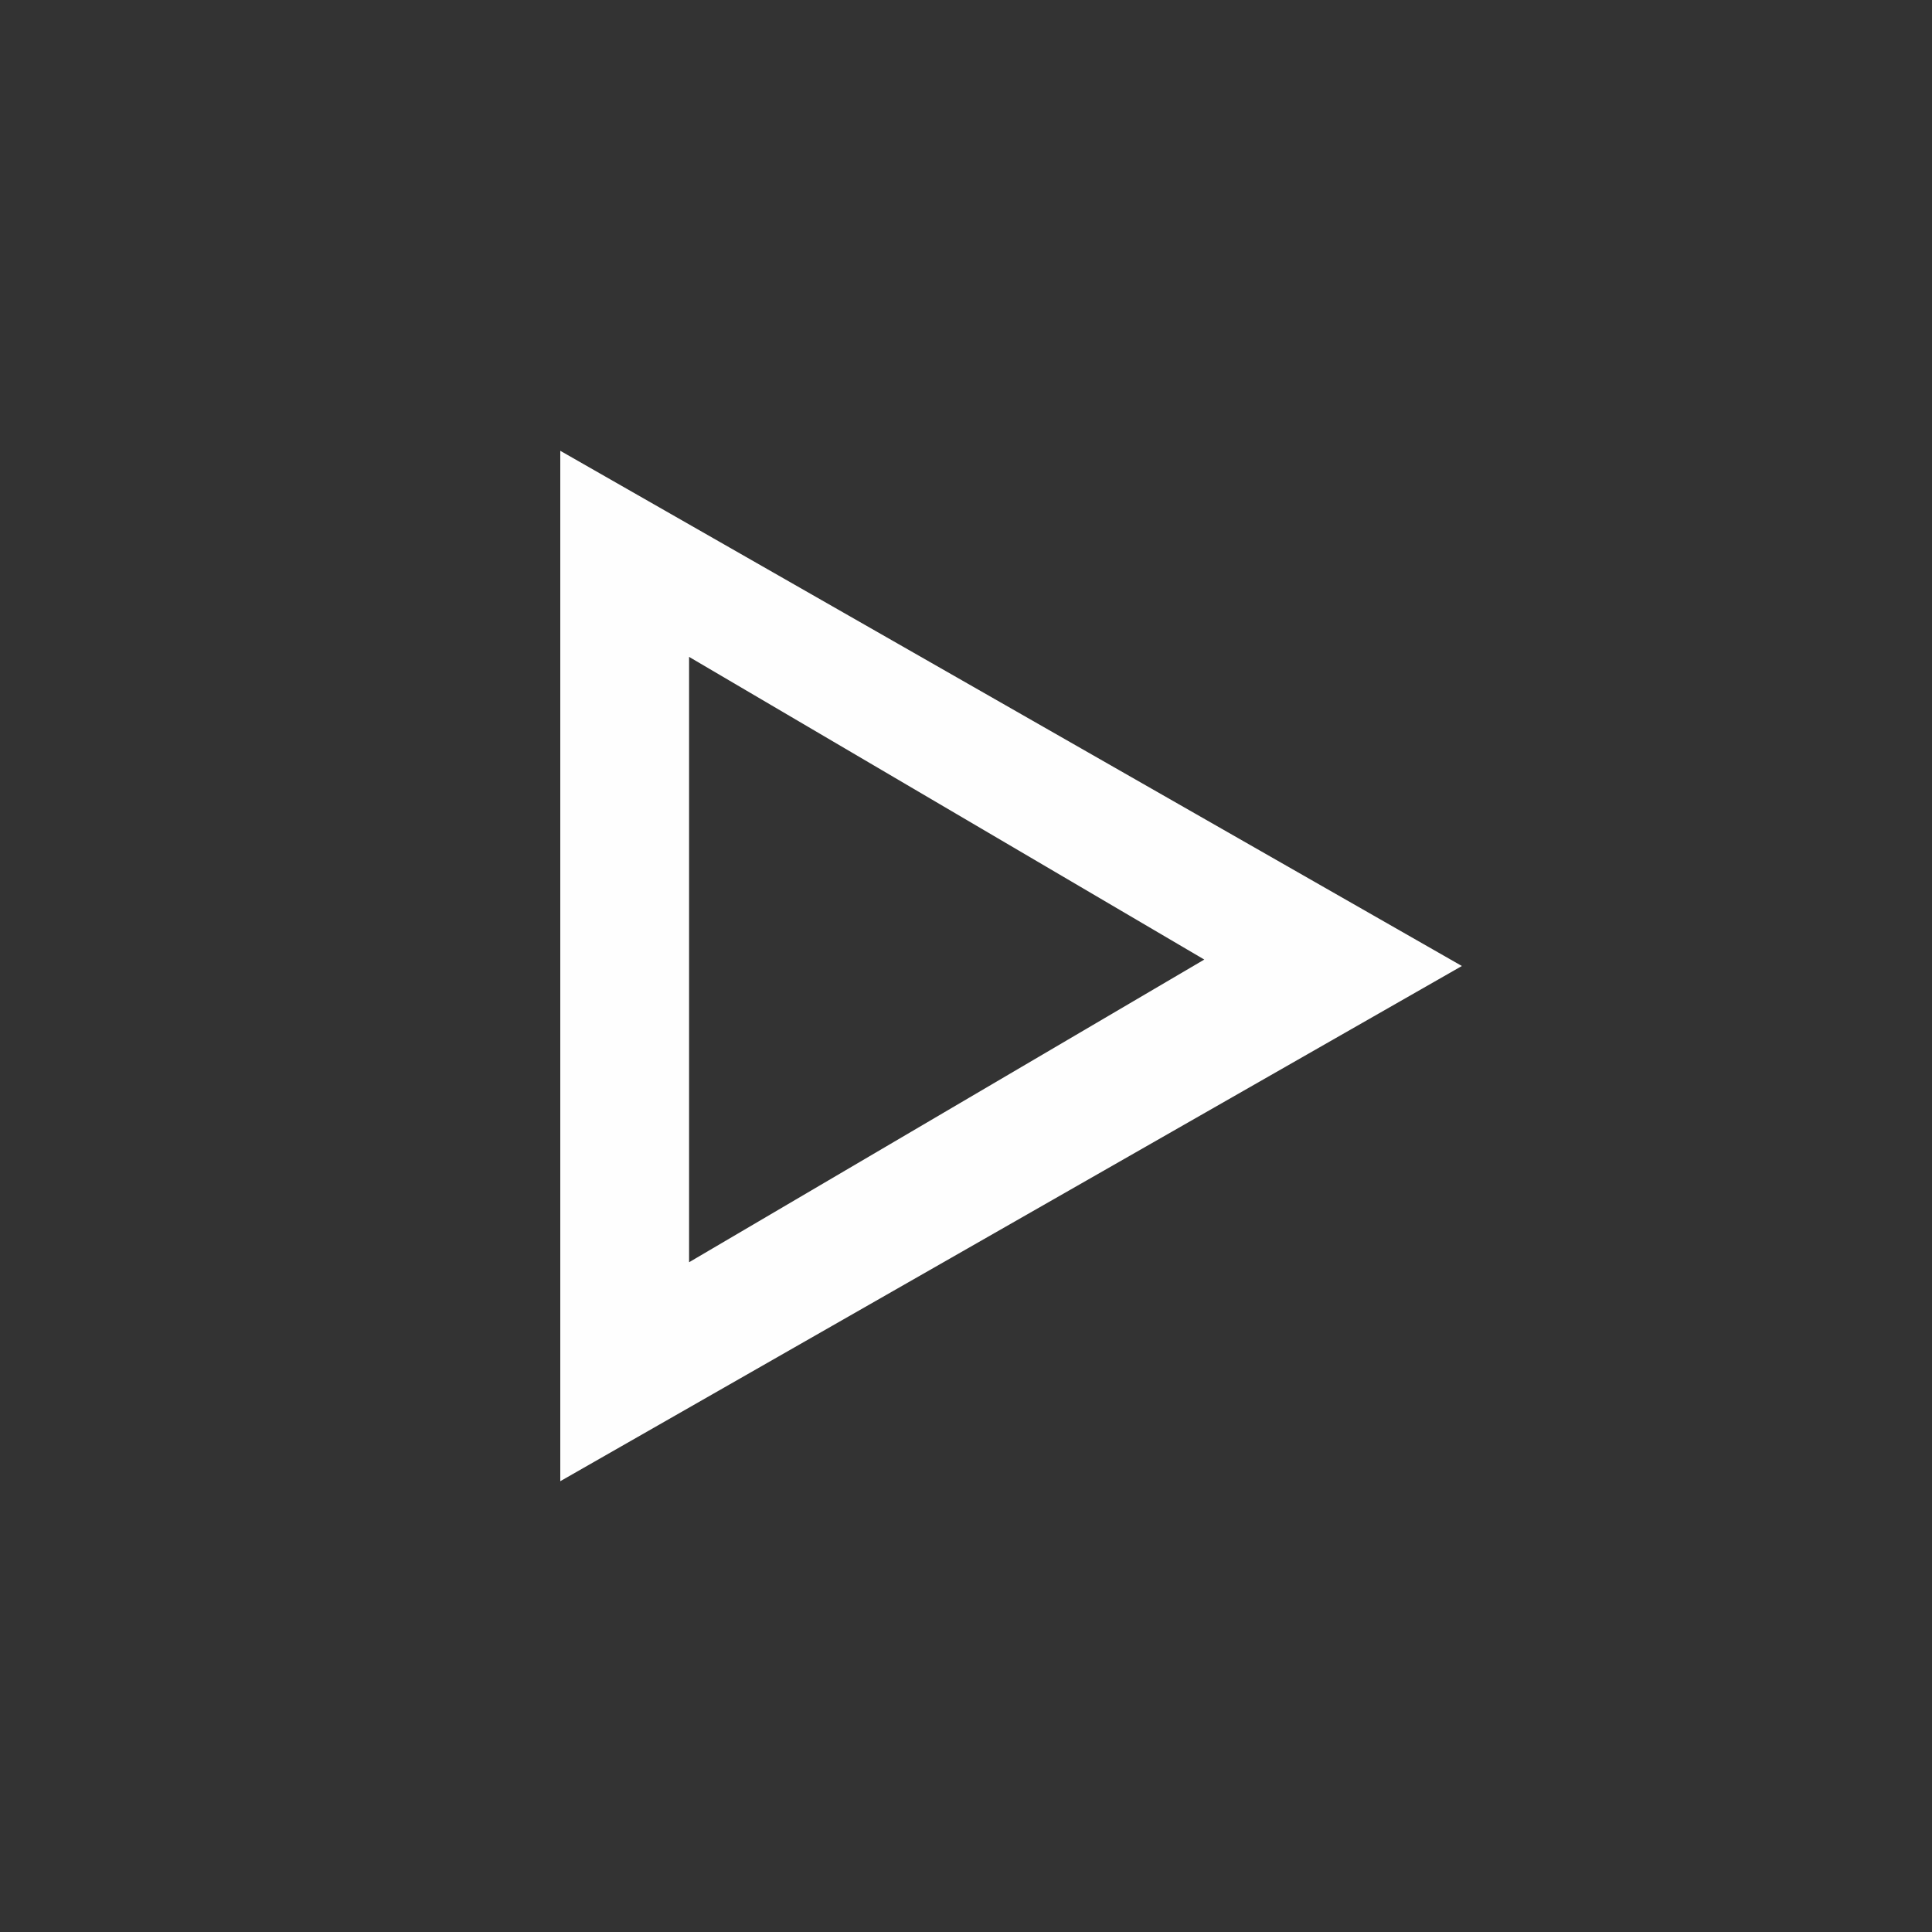 <?xml version="1.0" standalone="no"?><!DOCTYPE svg PUBLIC "-//W3C//DTD SVG 1.1//EN" "http://www.w3.org/Graphics/SVG/1.1/DTD/svg11.dtd"><svg t="1582170466653" class="icon" viewBox="0 0 1024 1024" version="1.1" xmlns="http://www.w3.org/2000/svg" p-id="4442" id="mx_n_1582170466655" data-spm-anchor-id="a313x.7781069.0.i6" xmlns:xlink="http://www.w3.org/1999/xlink" width="16" height="16"><rect x="0" y="0" width="1024" height="1024" fill="#333333" stroke="none"/><defs><style type="text/css"></style></defs><path d="M365.227 348.16l273.067 160.427-273.067 160.427V341.333m-68.267-102.4v546.133l477.867-273.067-477.867-273.067z" p-id="4443" fill="#FEFEFE"></path></svg>